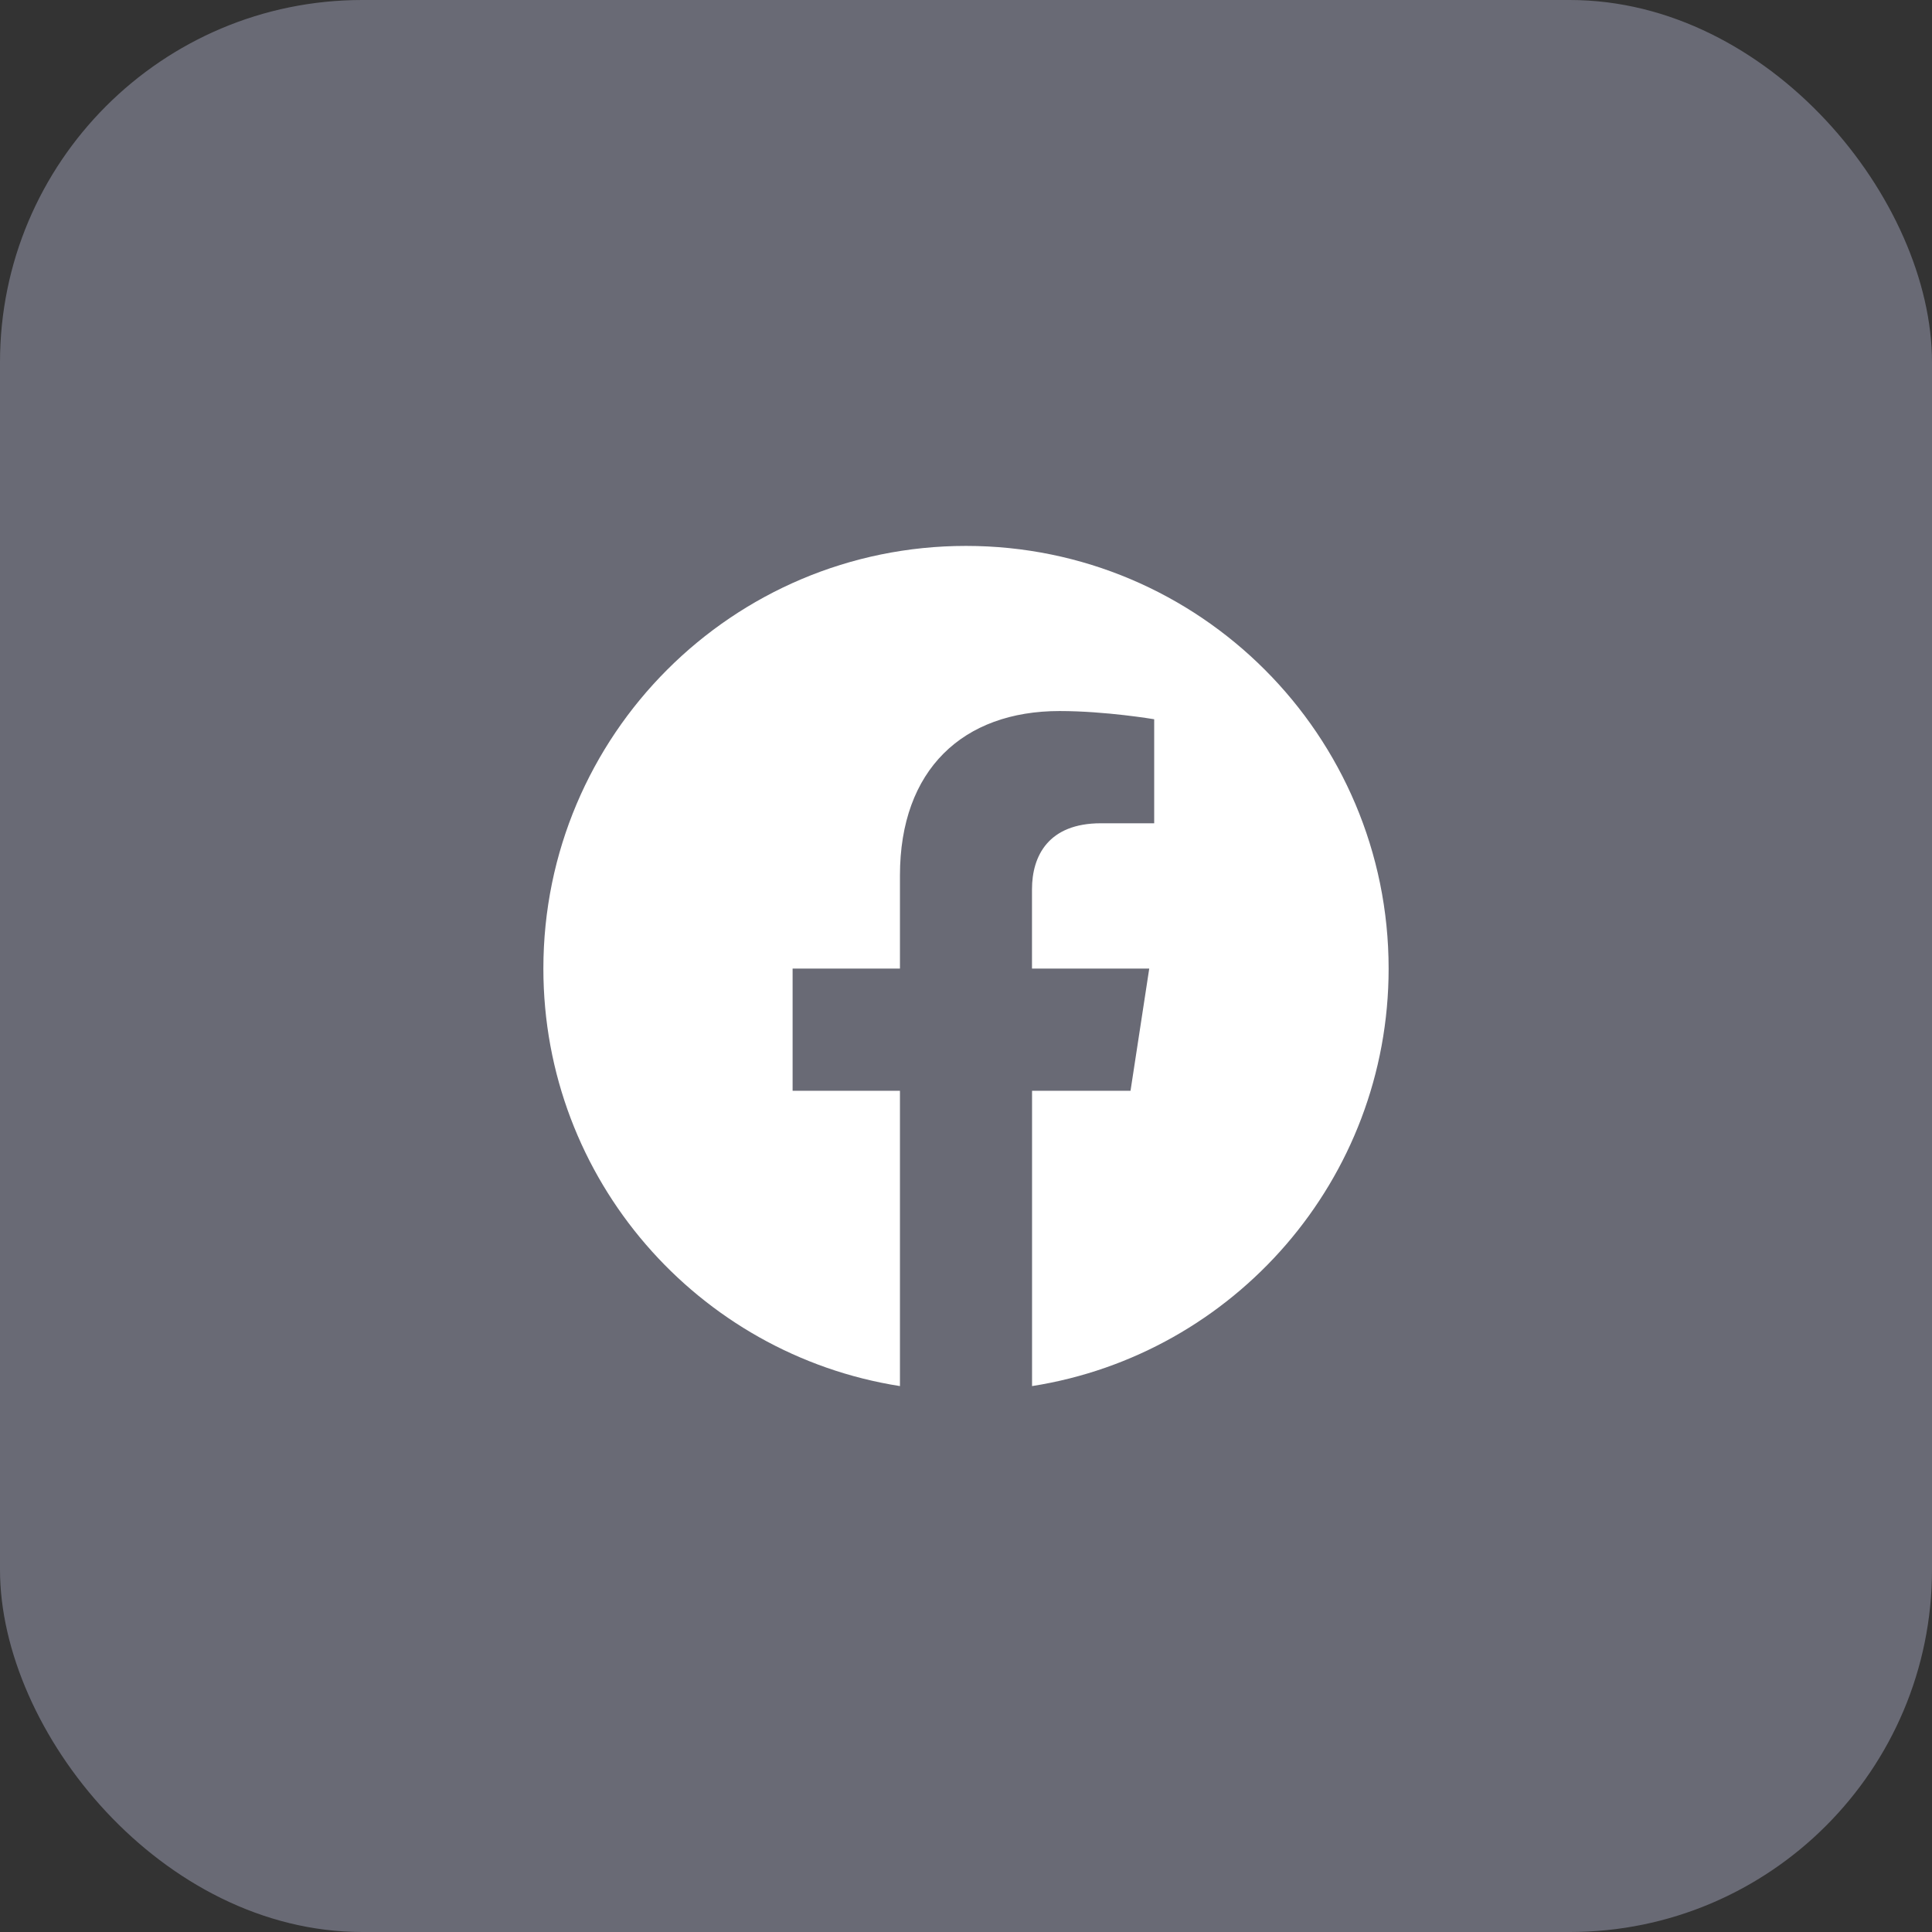 <svg width="32" height="32" viewBox="0 0 32 32" fill="none" xmlns="http://www.w3.org/2000/svg">
<rect x="0" y="0" width="32" height="32" fill="#333333" stroke="none"/>
<rect width="32" height="32" rx="6" fill="#696A75"/>
<path fill-rule="evenodd" clip-rule="evenodd" d="M23 16.043C23 12.177 19.866 9.042 16 9.042C12.134 9.042 9 12.177 9 16.043C9 19.536 11.559 22.432 14.906 22.958V18.067H13.128V16.043H14.906V14.5C14.906 12.746 15.952 11.777 17.55 11.777C18.316 11.777 19.117 11.913 19.117 11.913V13.636H18.234C17.365 13.636 17.093 14.176 17.093 14.73V16.043H19.035L18.725 18.067H17.094V22.958C20.441 22.433 23 19.537 23 16.043Z" fill="white"/>
</svg>
